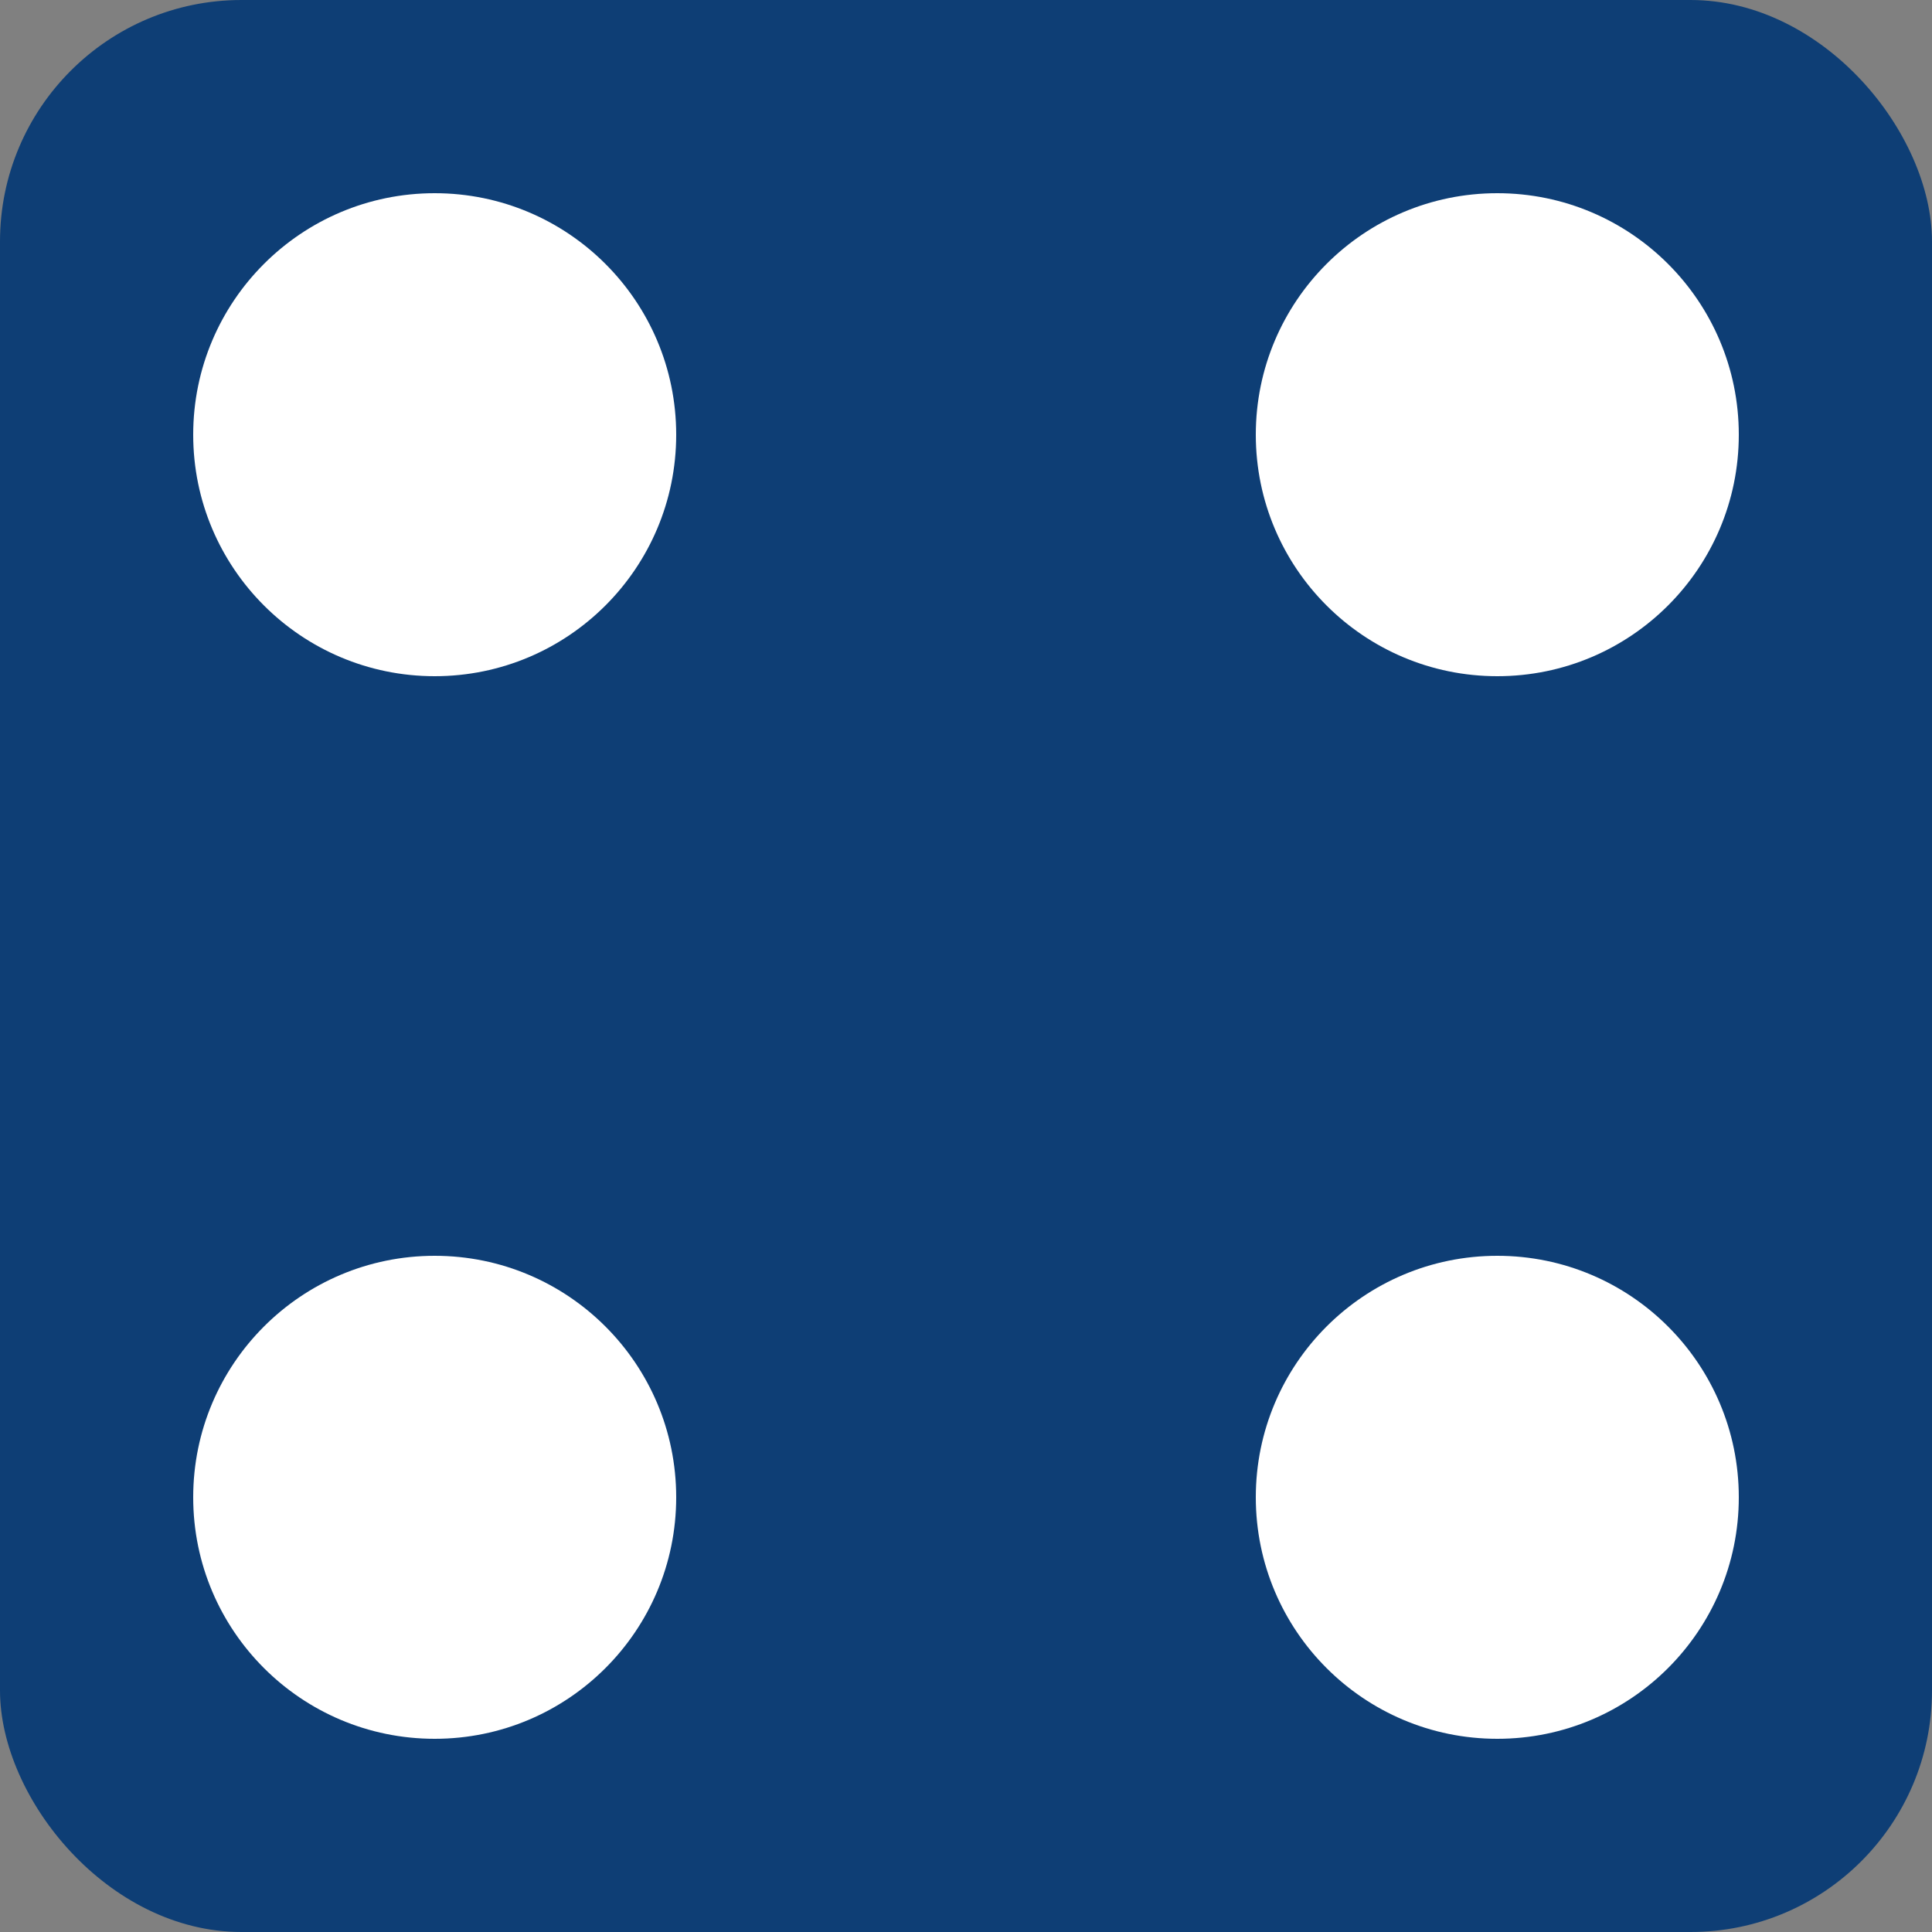 <svg xmlns="http://www.w3.org/2000/svg" width="80" height="80"  viewBox="0 0 40 40">
<rect x="0" y="0" width="40" height="40" fill="#808080" stroke="none"/>
<rect x="0" y="0" width="40" height="40" fill="#0e3e75" ry="5" rx="5"/>
<circle r="5" cy="9" cx="9" fill="white"/>
<circle r="5" cy="9" cx="31" fill="white"/>
<circle r="5" cy="31" cx="31" fill="white"/>
<circle r="5" cy="31" cx="9" fill="white"/>
</svg>